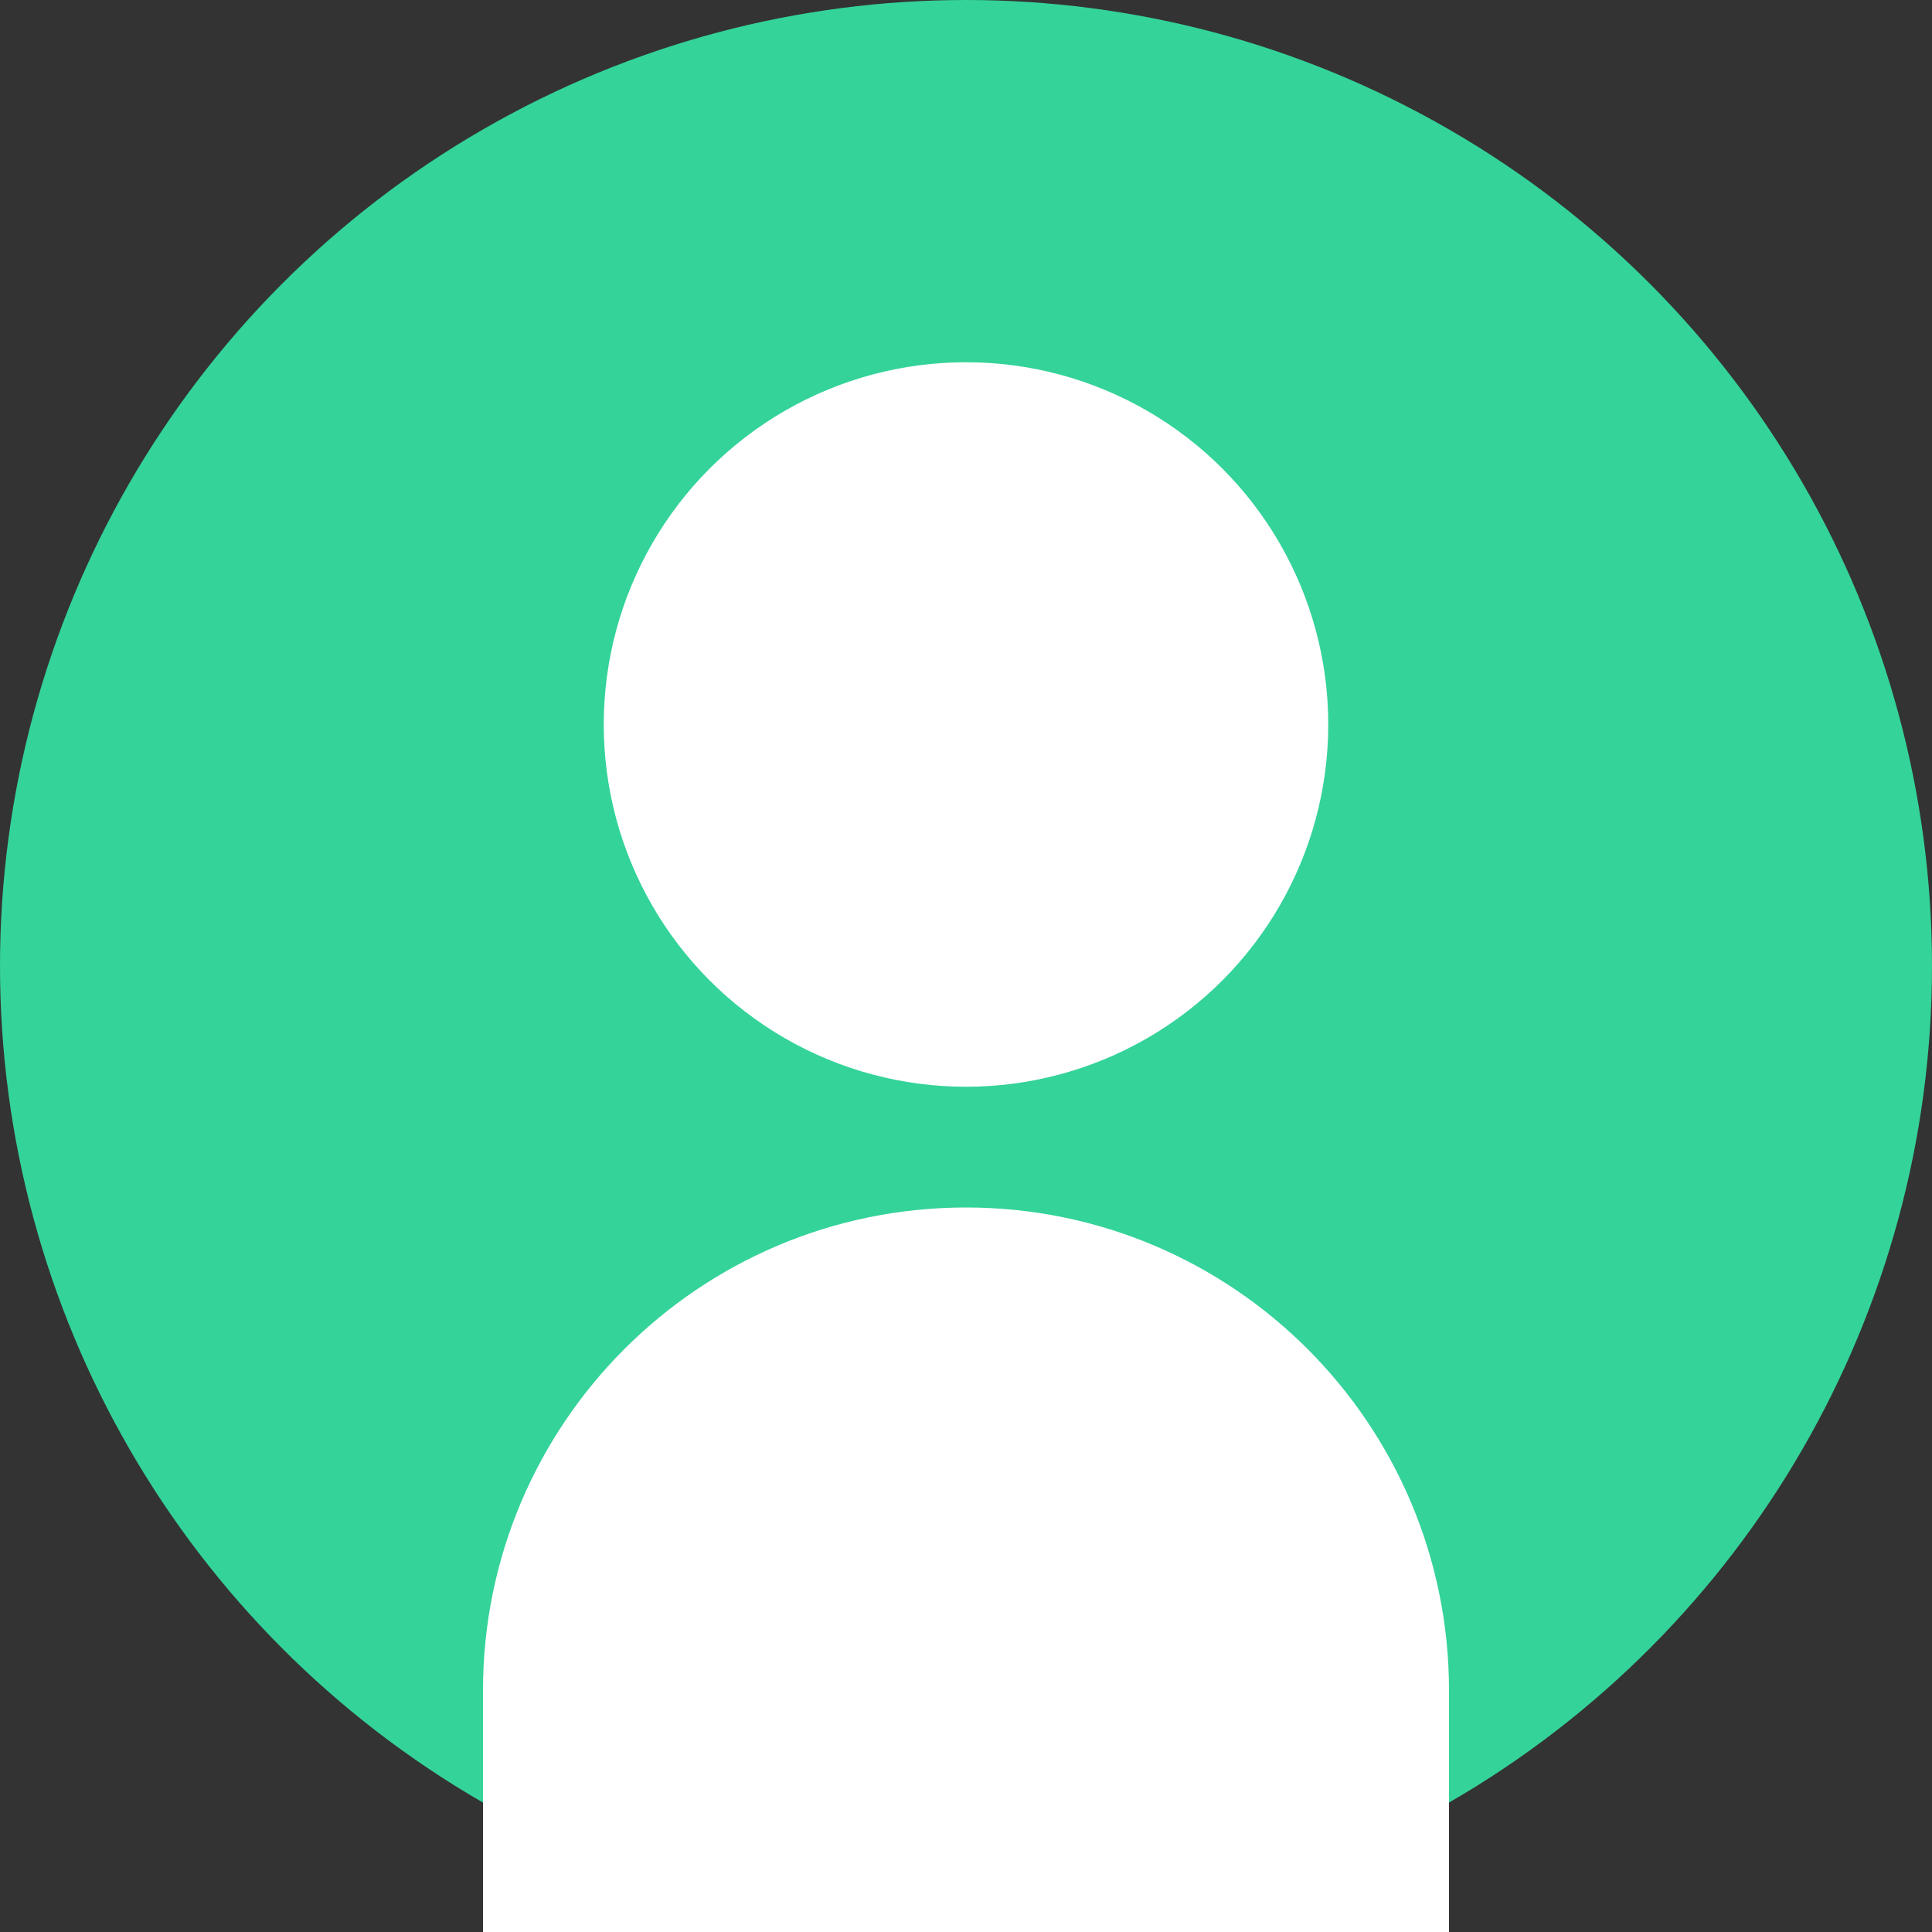 <svg width="80" height="80" viewBox="0 0 80 80" fill="none" xmlns="http://www.w3.org/2000/svg">
  <rect x="0" y="0" width="80" height="80" fill="#333333" stroke="none"/>
  <circle cx="40" cy="40" r="40" fill="#34D399"/>
  <circle cx="40" cy="30" r="15" fill="white"/>
  <path d="M40 50C51.046 50 60 58.954 60 70V80H20V70C20 58.954 28.954 50 40 50Z" fill="white"/>
</svg> 